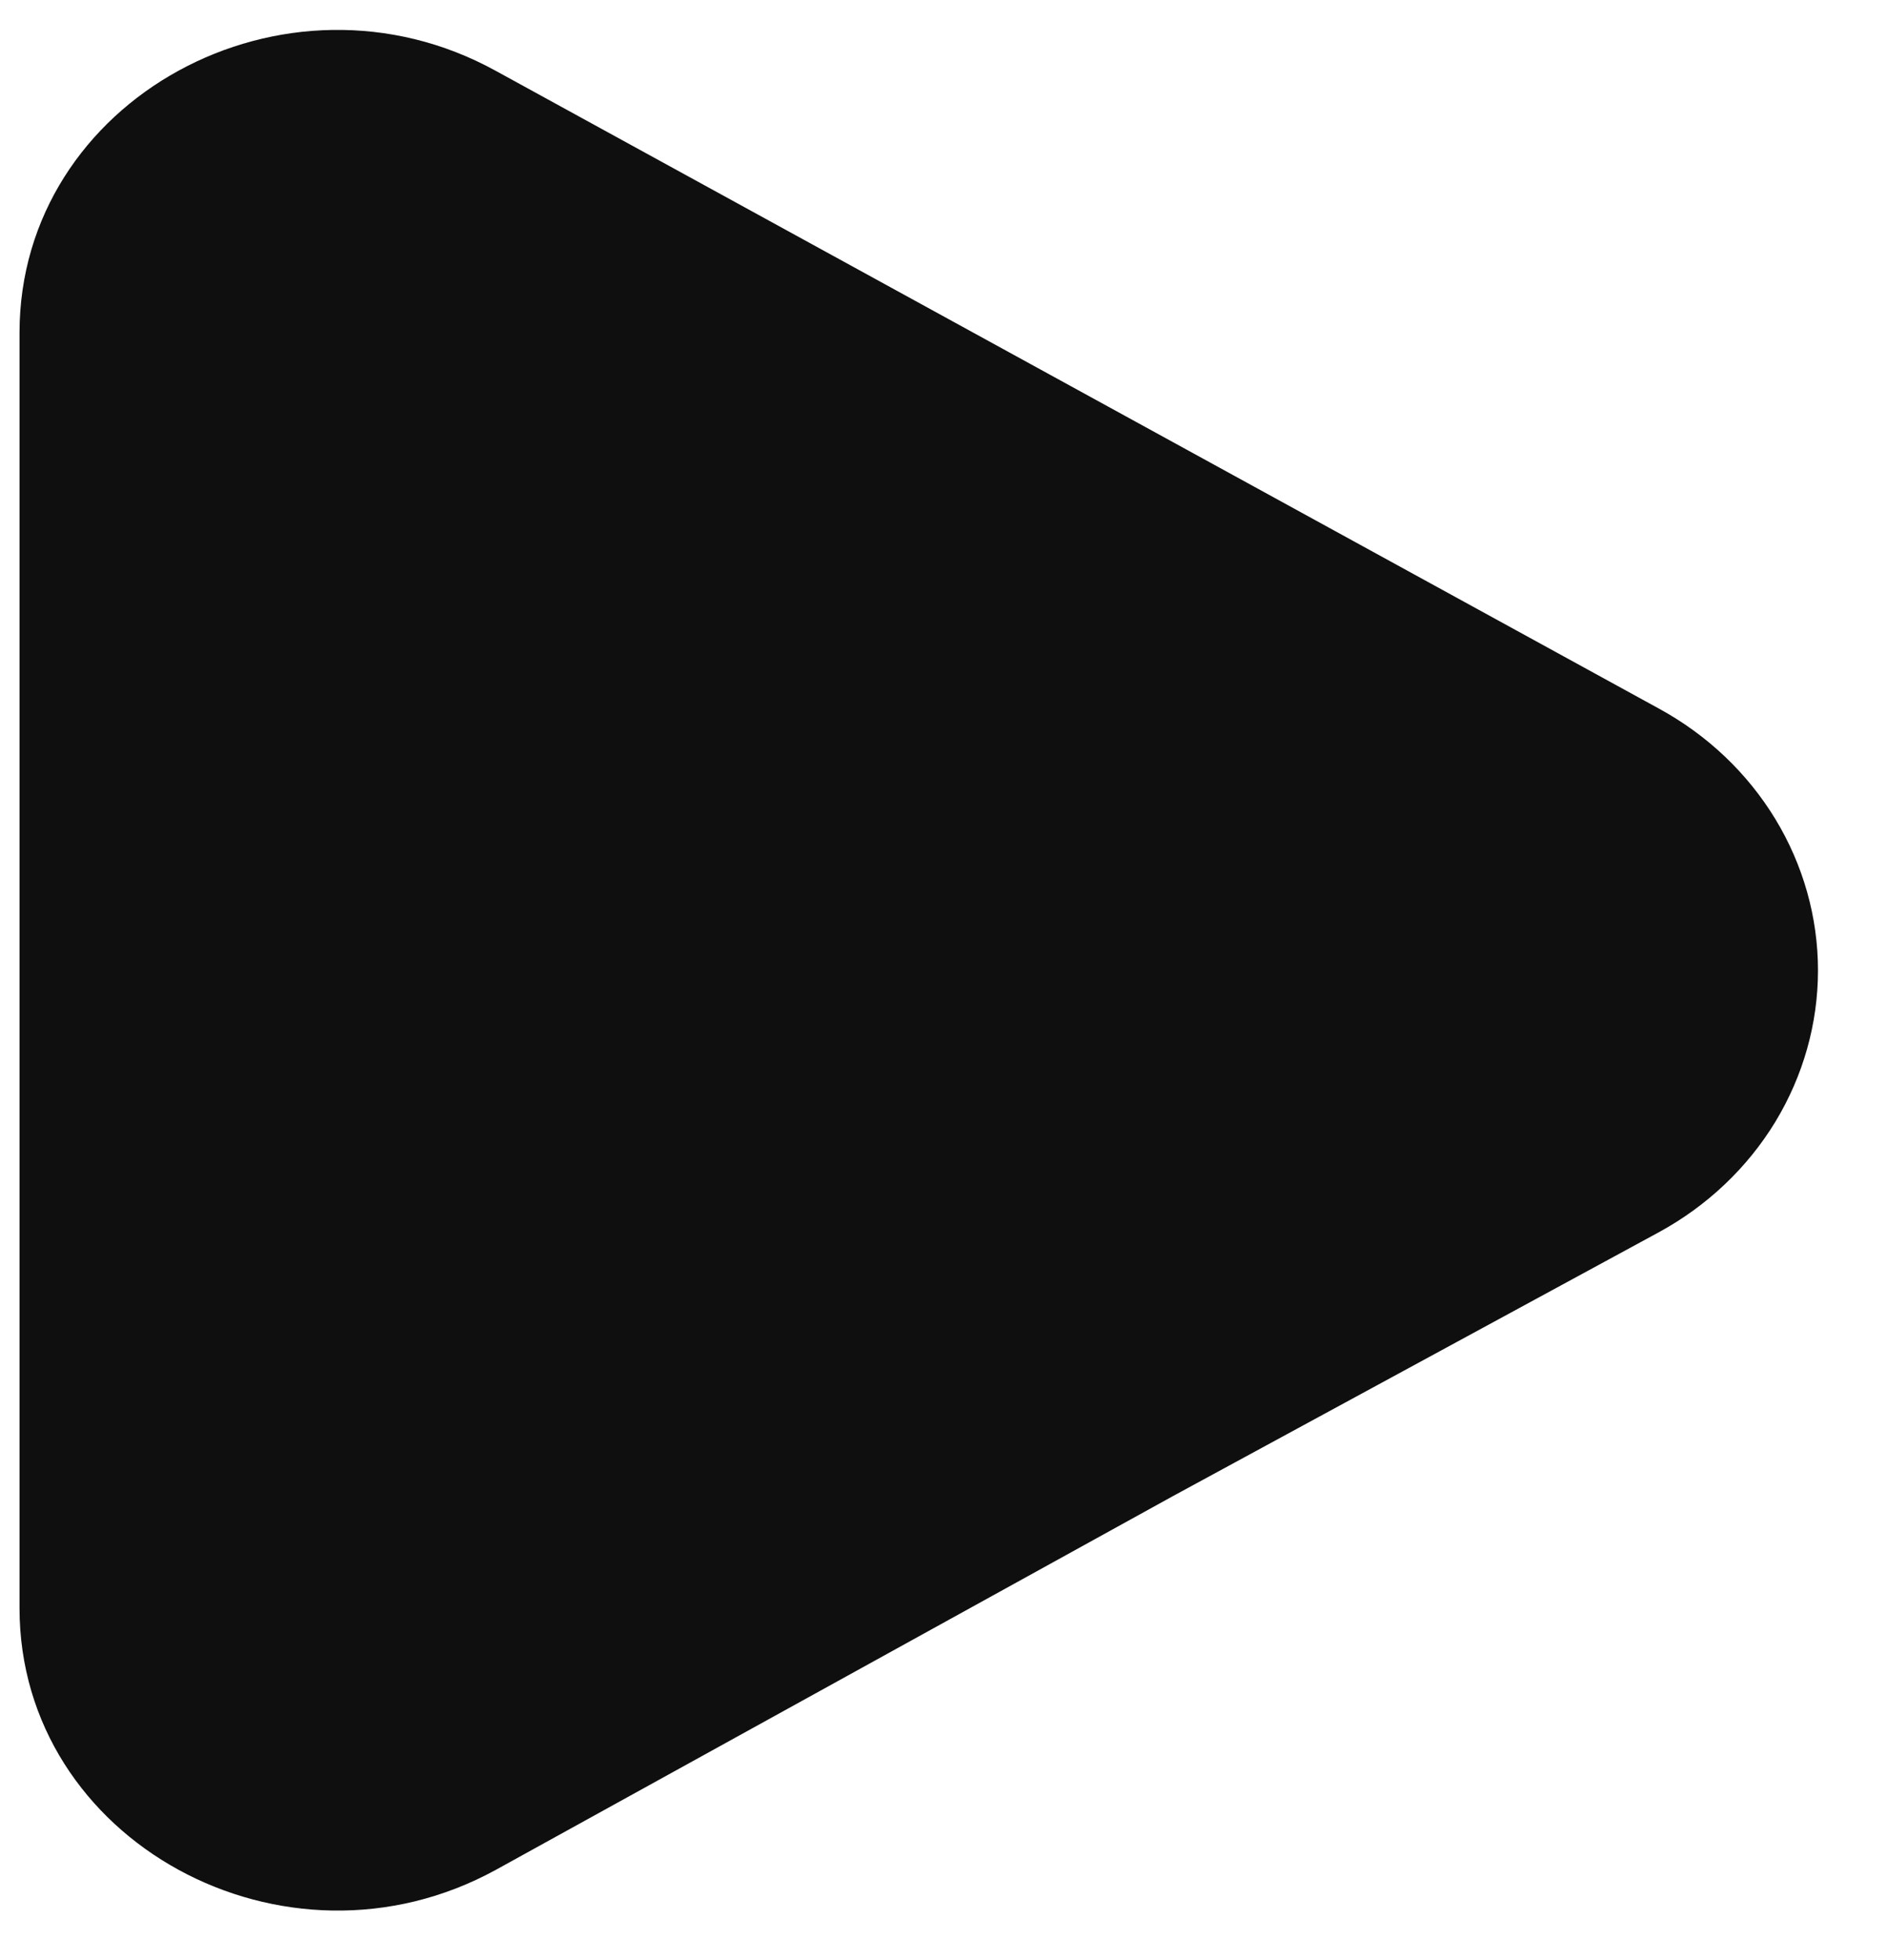 <svg width="26" height="27" viewBox="0 0 26 27" fill="none" xmlns="http://www.w3.org/2000/svg">
<path d="M6.833 25.756L16.162 20.608L22.858 16.973C23.524 16.61 24.077 16.085 24.462 15.452C24.846 14.818 25.049 14.099 25.049 13.367C25.049 12.635 24.846 11.916 24.462 11.283C24.077 10.649 23.524 10.124 22.858 9.761L6.833 0.977C3.926 -0.625 0.269 1.367 0.269 4.584L0.269 22.151C0.269 25.365 3.926 27.35 6.833 25.756Z" fill="#100F0F"/>
</svg>
